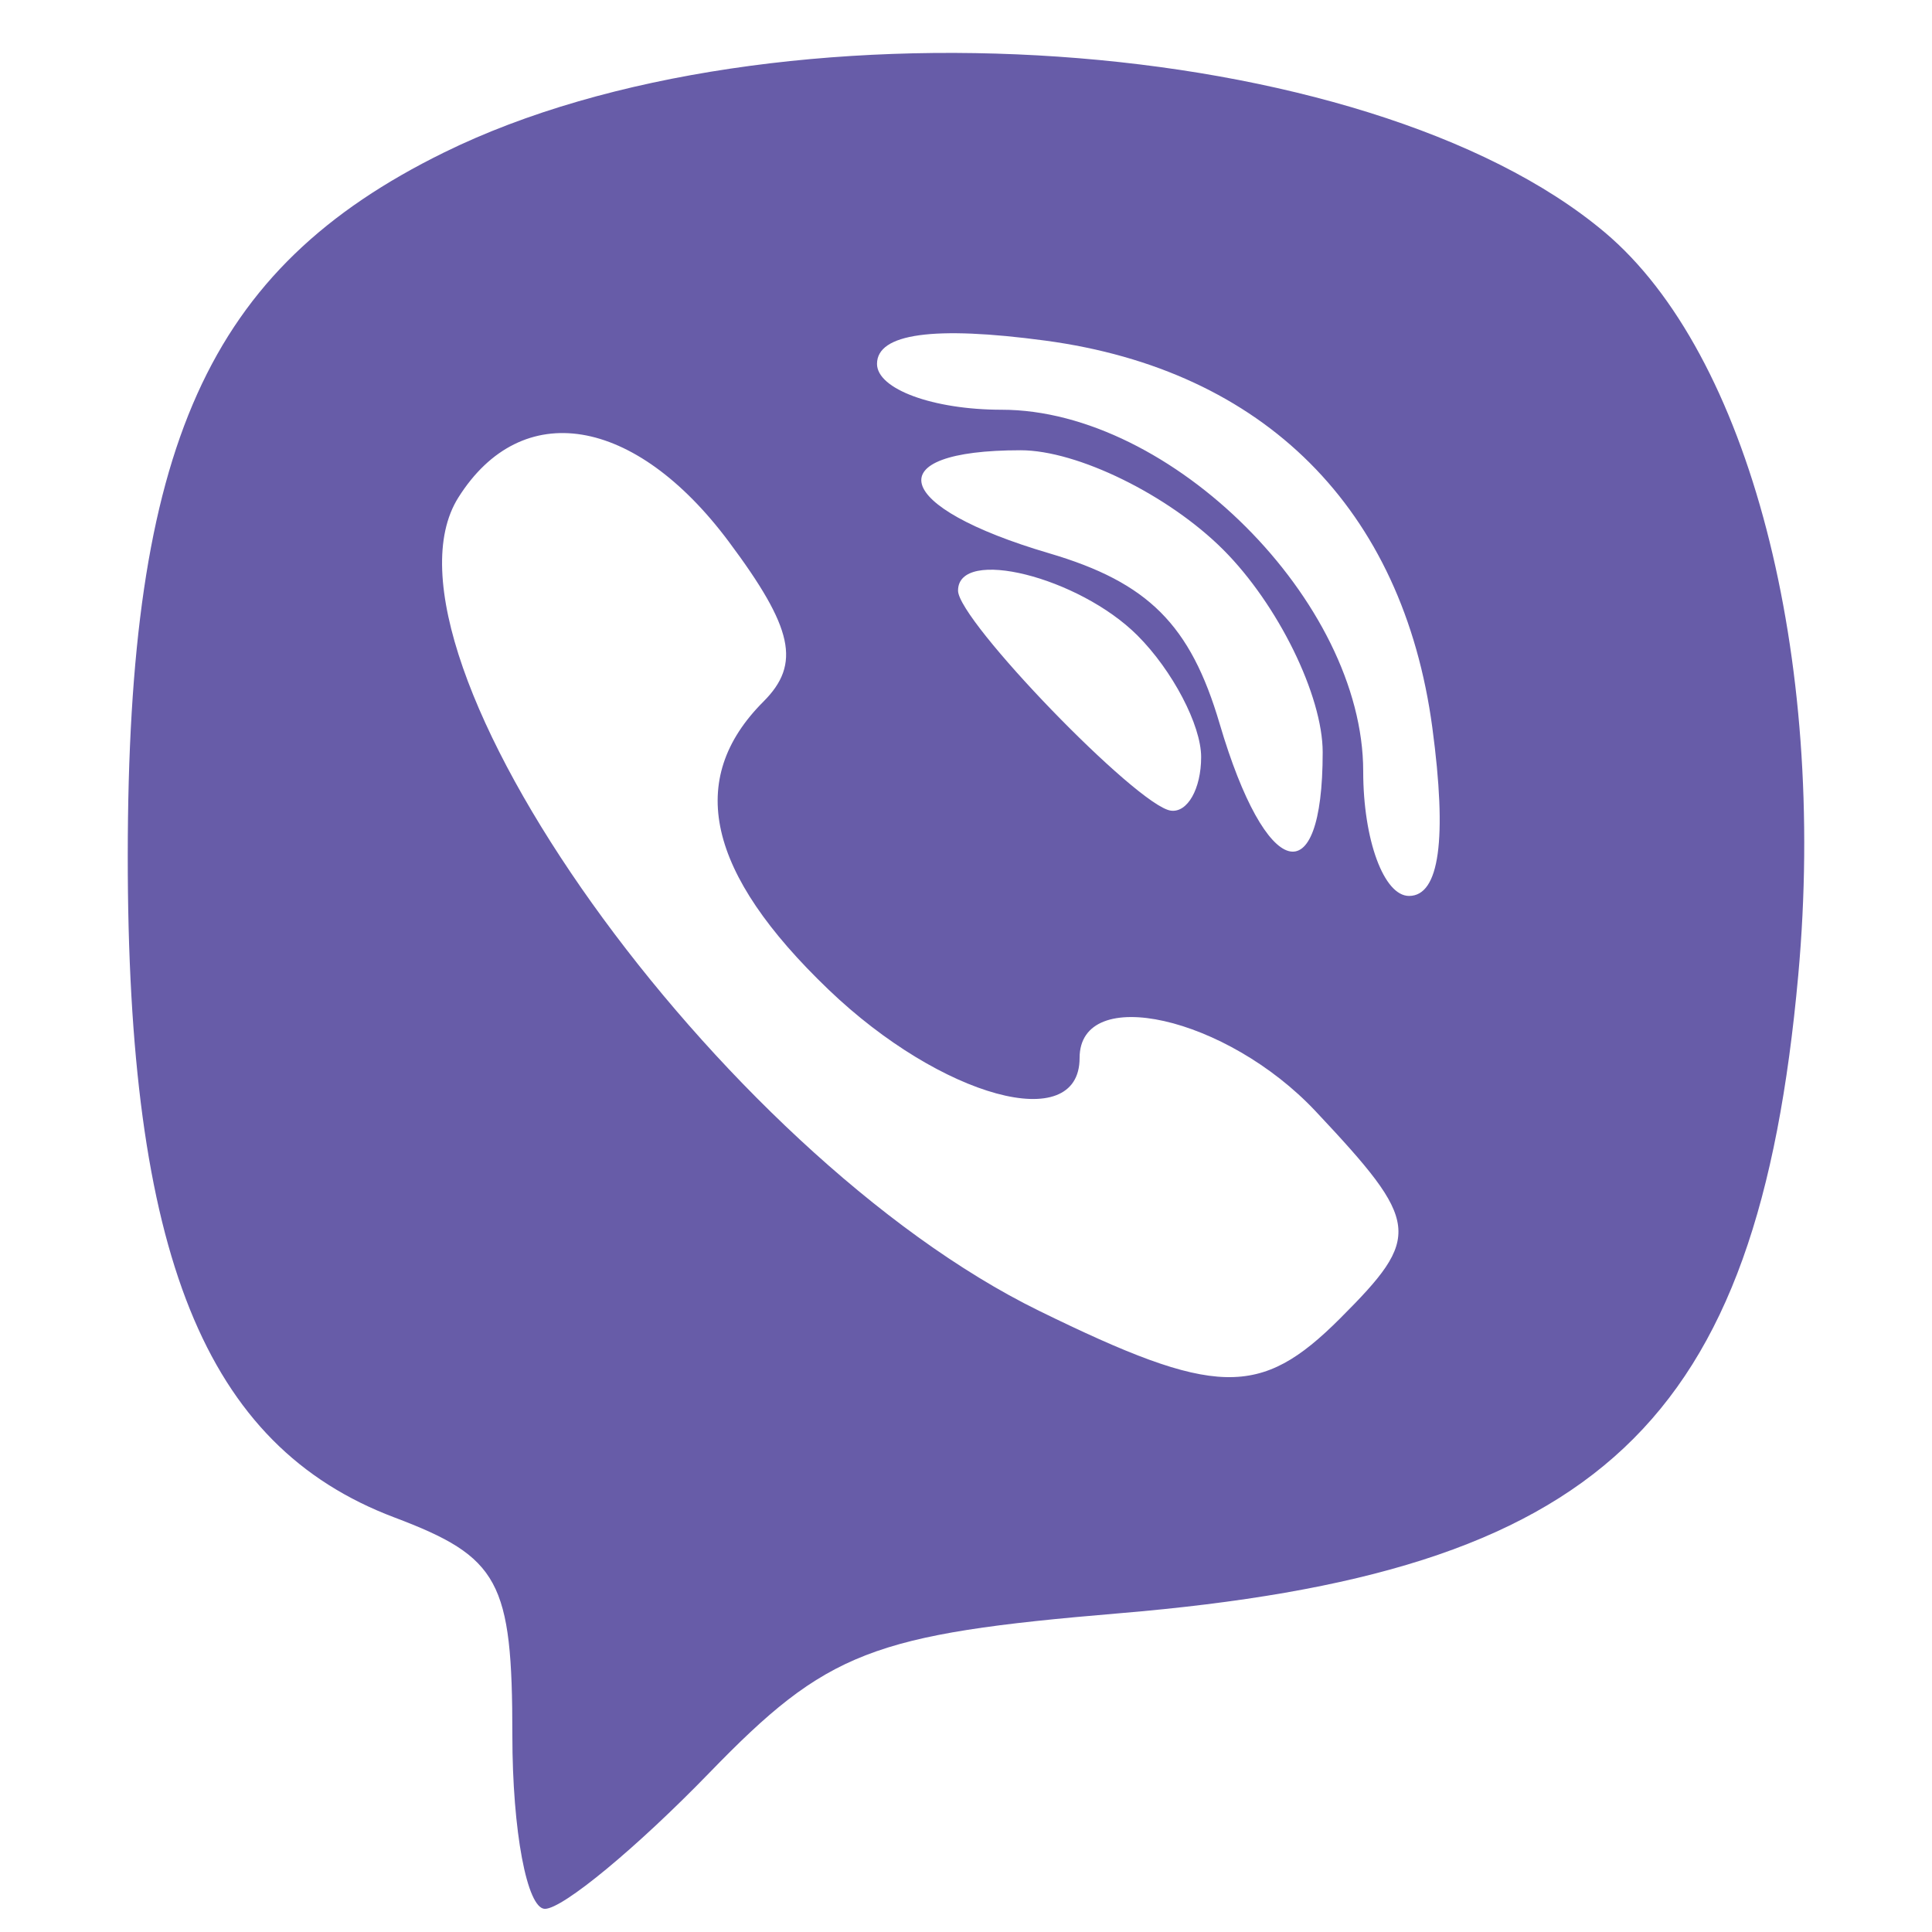 <?xml version="1.0" encoding="UTF-8" standalone="no"?>
<svg
   xmlns:dc="http://purl.org/dc/elements/1.1/"
   xmlns:cc="http://creativecommons.org/ns#"
   xmlns:rdf="http://www.w3.org/1999/02/22-rdf-syntax-ns#"
   xmlns:svg="http://www.w3.org/2000/svg"
   xmlns="http://www.w3.org/2000/svg"
   xmlns:sodipodi="http://sodipodi.sourceforge.net/DTD/sodipodi-0.dtd"
   xmlns:inkscape="http://www.inkscape.org/namespaces/inkscape"
   version="1.1"
   x="0px"
   y="0px"
   viewBox="0 0 1000 1000"
   id="svg12"
   sodipodi:docname="viber_ico.svg"
   width="1000"
   height="1000"
   inkscape:version="0.92.1 r15371">
  <defs
     id="defs16" />
  <sodipodi:namedview
     pagecolor="#ffffff"
     bordercolor="#666666"
     borderopacity="1"
     objecttolerance="10"
     gridtolerance="10"
     guidetolerance="10"
     inkscape:pageopacity="0"
     inkscape:pageshadow="2"
     inkscape:window-width="1920"
     inkscape:window-height="1027"
     id="namedview14"
     showgrid="false"
     inkscape:zoom="0.472"
     inkscape:cx="210.71504"
     inkscape:cy="501.4352"
     inkscape:window-x="-8"
     inkscape:window-y="-8"
     inkscape:window-maximized="1"
     inkscape:current-layer="svg12" />
  <path
     style="fill:#675ca8;stroke-width:20.971;fill-opacity:1"
     d="m 265.198,898.243 c 0,-79.888 -6.724,-92.311 -61.074,-112.825 C 105.916,748.348 66.019,649.283 66.126,442.765 66.236,230.691 107.393,139.185 229.758,78.963 399.68,-4.666 707.262,16.459 830.585,120.229 905.169,182.987 945.808,338.963 930.774,504.762 909.642,737.808 828.438,814.145 579.461,835.019 c -128.28,10.755 -151.393,19.742 -212.252,82.533 -37.563,38.755 -75.882,70.464 -85.154,70.464 -9.272,0 -16.857,-40.398 -16.857,-89.773 z M 693.609,682.436 c 42.568,-42.568 41.771,-49.327 -12.643,-107.249 -46.08,-49.05 -122.171,-66.218 -122.171,-27.566 0,40.091 -71.458,20.632 -129.922,-35.38 -63.055,-60.411 -73.999,-108.82 -33.71,-149.109 19.497,-19.497 15.476,-38.01 -17.992,-82.836 -48.654,-65.166 -107.171,-74.716 -139.899,-22.831 -50.531,80.109 134.895,339.854 300.552,421.012 91.424,44.79 114.372,45.373 155.786,3.96 z M 741.376,376.652 C 726.176,263.326 654.349,191.498 541.023,176.298 c -57.711,-7.741 -87.084,-3.676 -87.084,12.052 0,13.053 29.037,23.732 64.527,23.732 87.677,0 187.127,99.45 187.127,187.127 0,35.49 10.68,64.527 23.732,64.527 15.728,0 19.793,-29.373 12.052,-87.084 z m -56.755,12.732 c 0,-29.36 -23.164,-76.545 -51.475,-104.856 -28.311,-28.311 -75.496,-51.475 -104.856,-51.475 -74.688,0 -66.545,29.393 14.775,53.334 51.247,15.087 73.134,36.974 88.221,88.221 23.941,81.32 53.334,89.463 53.334,14.775 z m -62.913,2.451 c 0,-16.477 -14.83,-44.788 -32.955,-62.913 -30.333,-30.333 -92.872,-45.961 -92.872,-23.209 0,15.512 92.737,111.423 110.099,113.867 8.651,1.218 15.728,-11.267 15.728,-27.744 z"
     id="path4506"
     inkscape:connector-curvature="0" />
</svg>
